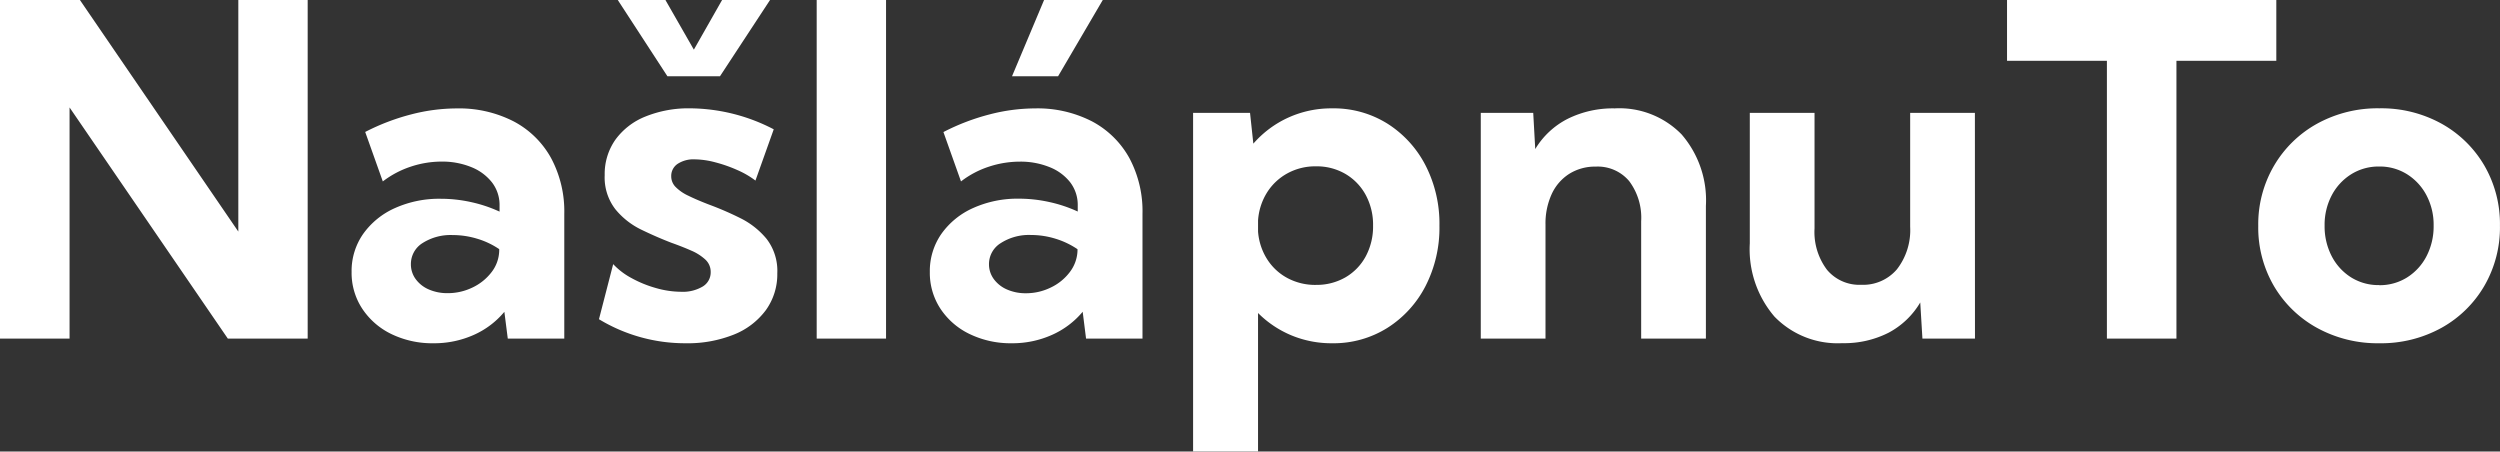 <?xml version="1.0" encoding="UTF-8"?>
<svg xmlns="http://www.w3.org/2000/svg" width="108.141" height="19.531" viewBox="0 0 108.141 19.531">
  <rect x="0" y="0" width="108.141" height="19.531" fill="#333333" stroke="none"/>
  <path id="Path_10936" data-name="Path 10936" d="M14.5,0H11.047L4.2-10V0H1.191V-14.648H4.648L11.5-4.631V-14.648H14.5ZM25.6,0H23.156l-.148-1.16a3.634,3.634,0,0,1-1.326,1A4.194,4.194,0,0,1,19.943.2a4.054,4.054,0,0,1-1.826-.4A3.15,3.15,0,0,1,16.857-1.3,2.815,2.815,0,0,1,16.4-2.881a2.8,2.8,0,0,1,.5-1.648,3.357,3.357,0,0,1,1.37-1.116,4.669,4.669,0,0,1,1.989-.405,6.048,6.048,0,0,1,1.313.145,5.983,5.983,0,0,1,1.228.411v-.258a1.6,1.6,0,0,0-.329-1.008,2.146,2.146,0,0,0-.9-.662,3.306,3.306,0,0,0-1.278-.236,4.217,4.217,0,0,0-1.329.217A4.1,4.1,0,0,0,17.75-6.8L16.988-8.94A9.511,9.511,0,0,1,18.98-9.7a7.877,7.877,0,0,1,1.955-.258,5.172,5.172,0,0,1,2.474.56,3.947,3.947,0,0,1,1.618,1.584A4.882,4.882,0,0,1,25.6-5.4ZM20.555-1.967a2.441,2.441,0,0,0,1.069-.242,2.243,2.243,0,0,0,.825-.66,1.574,1.574,0,0,0,.336-.93v-.072a3.441,3.441,0,0,0-.951-.45,3.64,3.64,0,0,0-1.061-.159,2.255,2.255,0,0,0-1.308.349,1.064,1.064,0,0,0-.5.913,1.073,1.073,0,0,0,.207.643,1.369,1.369,0,0,0,.569.448A1.991,1.991,0,0,0,20.555-1.967ZM27.1-.84l.615-2.383a3.05,3.05,0,0,0,.786.6,4.967,4.967,0,0,0,1.064.435,3.981,3.981,0,0,0,1.079.161,1.684,1.684,0,0,0,.947-.229.712.712,0,0,0,.342-.62.721.721,0,0,0-.229-.542,2.129,2.129,0,0,0-.615-.391q-.386-.171-.854-.337-.635-.244-1.3-.566A3.3,3.3,0,0,1,27.807-5.6a2.245,2.245,0,0,1-.459-1.475A2.58,2.58,0,0,1,27.807-8.6a2.957,2.957,0,0,1,1.3-1.006,4.967,4.967,0,0,1,1.953-.356,7.924,7.924,0,0,1,3.6.908l-.791,2.217a3.775,3.775,0,0,0-.781-.454,6.021,6.021,0,0,0-.962-.337,3.586,3.586,0,0,0-.884-.127,1.25,1.25,0,0,0-.747.2.628.628,0,0,0-.269.537.65.65,0,0,0,.186.454,1.889,1.889,0,0,0,.552.381q.366.181.9.386a13.5,13.5,0,0,1,1.343.581,3.453,3.453,0,0,1,1.143.9,2.264,2.264,0,0,1,.464,1.489,2.649,2.649,0,0,1-.493,1.592,3.18,3.18,0,0,1-1.387,1.06A5.373,5.373,0,0,1,30.844.2,7.185,7.185,0,0,1,27.1-.84Zm5.234-10.508H30.062l-2.148-3.3h2.061l1.23,2.148,1.221-2.148H34.5ZM39.518,0h-3V-14.648h3ZM50.611,0H48.17l-.146-1.162a3.66,3.66,0,0,1-1.328,1A4.182,4.182,0,0,1,44.957.2a4.071,4.071,0,0,1-1.826-.4,3.13,3.13,0,0,1-1.26-1.094,2.824,2.824,0,0,1-.459-1.587,2.81,2.81,0,0,1,.5-1.65,3.348,3.348,0,0,1,1.372-1.118,4.672,4.672,0,0,1,1.987-.405,6.039,6.039,0,0,1,1.313.146,5.956,5.956,0,0,1,1.226.41v-.254a1.608,1.608,0,0,0-.327-1.011,2.118,2.118,0,0,0-.9-.659,3.329,3.329,0,0,0-1.274-.234,4.277,4.277,0,0,0-1.333.215A4.01,4.01,0,0,0,42.76-6.8L42-8.936A9.512,9.512,0,0,1,44-9.7a7.883,7.883,0,0,1,1.958-.259,5.146,5.146,0,0,1,2.471.562A3.961,3.961,0,0,1,50.04-7.817,4.87,4.87,0,0,1,50.611-5.4ZM45.572-1.963a2.427,2.427,0,0,0,1.064-.244,2.22,2.22,0,0,0,.825-.664A1.61,1.61,0,0,0,47.8-3.8v-.068a3.52,3.52,0,0,0-.952-.454,3.576,3.576,0,0,0-1.06-.161,2.251,2.251,0,0,0-1.309.352,1.063,1.063,0,0,0-.508.908,1.075,1.075,0,0,0,.21.649,1.389,1.389,0,0,0,.571.449A1.994,1.994,0,0,0,45.572-1.963Zm1.387-9.385H44.967l1.387-3.3h2.539Zm8.65,16.23H52.8V-9.766h2.463l.143,1.332a4.442,4.442,0,0,1,1.5-1.122,4.5,4.5,0,0,1,1.911-.405,4.378,4.378,0,0,1,2.389.661,4.655,4.655,0,0,1,1.65,1.809,5.519,5.519,0,0,1,.6,2.608,5.522,5.522,0,0,1-.6,2.606,4.652,4.652,0,0,1-1.65,1.811A4.378,4.378,0,0,1,58.818.2a4.513,4.513,0,0,1-1.773-.345,4.468,4.468,0,0,1-1.436-.964Zm2.5-7.207a2.489,2.489,0,0,0,1.286-.329,2.319,2.319,0,0,0,.875-.909,2.727,2.727,0,0,0,.315-1.324,2.71,2.71,0,0,0-.317-1.326,2.355,2.355,0,0,0-.875-.909,2.46,2.46,0,0,0-1.28-.331,2.508,2.508,0,0,0-1.227.3A2.4,2.4,0,0,0,56-6.324a2.607,2.607,0,0,0-.39,1.209v.482A2.585,2.585,0,0,0,56-3.44a2.346,2.346,0,0,0,.879.819A2.543,2.543,0,0,0,58.105-2.324ZM74.982,0h-2.8V-5.078a2.639,2.639,0,0,0-.52-1.738,1.777,1.777,0,0,0-1.444-.625,2.1,2.1,0,0,0-1.136.306,2.046,2.046,0,0,0-.765.871,3.046,3.046,0,0,0-.273,1.339V0h-2.8V-9.766h2.269L67.6-8.2a3.474,3.474,0,0,1,1.407-1.31,4.409,4.409,0,0,1,2.032-.45A3.762,3.762,0,0,1,73.93-8.835,4.353,4.353,0,0,1,74.982-5.74ZM86.621,0H84.348l-.094-1.564a3.484,3.484,0,0,1-1.373,1.31,4.236,4.236,0,0,1-2,.45,3.8,3.8,0,0,1-2.934-1.15,4.48,4.48,0,0,1-1.066-3.168V-9.766h2.8v5a2.714,2.714,0,0,0,.54,1.789,1.822,1.822,0,0,0,1.479.648A1.918,1.918,0,0,0,83.246-3a2.759,2.759,0,0,0,.572-1.837V-9.766h2.8Zm8.715,0H92.328V-12.018h-4.32v-2.631H99.656v2.631h-4.32Zm8.779.2a5.439,5.439,0,0,1-2.69-.661,4.9,4.9,0,0,1-1.869-1.809,5.014,5.014,0,0,1-.681-2.608,5.007,5.007,0,0,1,.681-2.6A4.916,4.916,0,0,1,101.425-9.3a5.427,5.427,0,0,1,2.69-.663A5.384,5.384,0,0,1,106.8-9.3a4.9,4.9,0,0,1,1.854,1.811,5.035,5.035,0,0,1,.676,2.6,5.043,5.043,0,0,1-.676,2.608A4.885,4.885,0,0,1,106.8-.466,5.4,5.4,0,0,1,104.115.2Zm-.01-2.512a2.22,2.22,0,0,0,1.208-.335,2.365,2.365,0,0,0,.84-.918,2.8,2.8,0,0,0,.308-1.325,2.736,2.736,0,0,0-.308-1.308,2.376,2.376,0,0,0-.84-.912,2.22,2.22,0,0,0-1.208-.335,2.23,2.23,0,0,0-1.21.335,2.37,2.37,0,0,0-.842.912,2.736,2.736,0,0,0-.308,1.308,2.8,2.8,0,0,0,.308,1.325,2.359,2.359,0,0,0,.842.918A2.23,2.23,0,0,0,104.105-2.316Z" transform="translate(-1.191 14.648)" fill="#fff"></path>
</svg>
